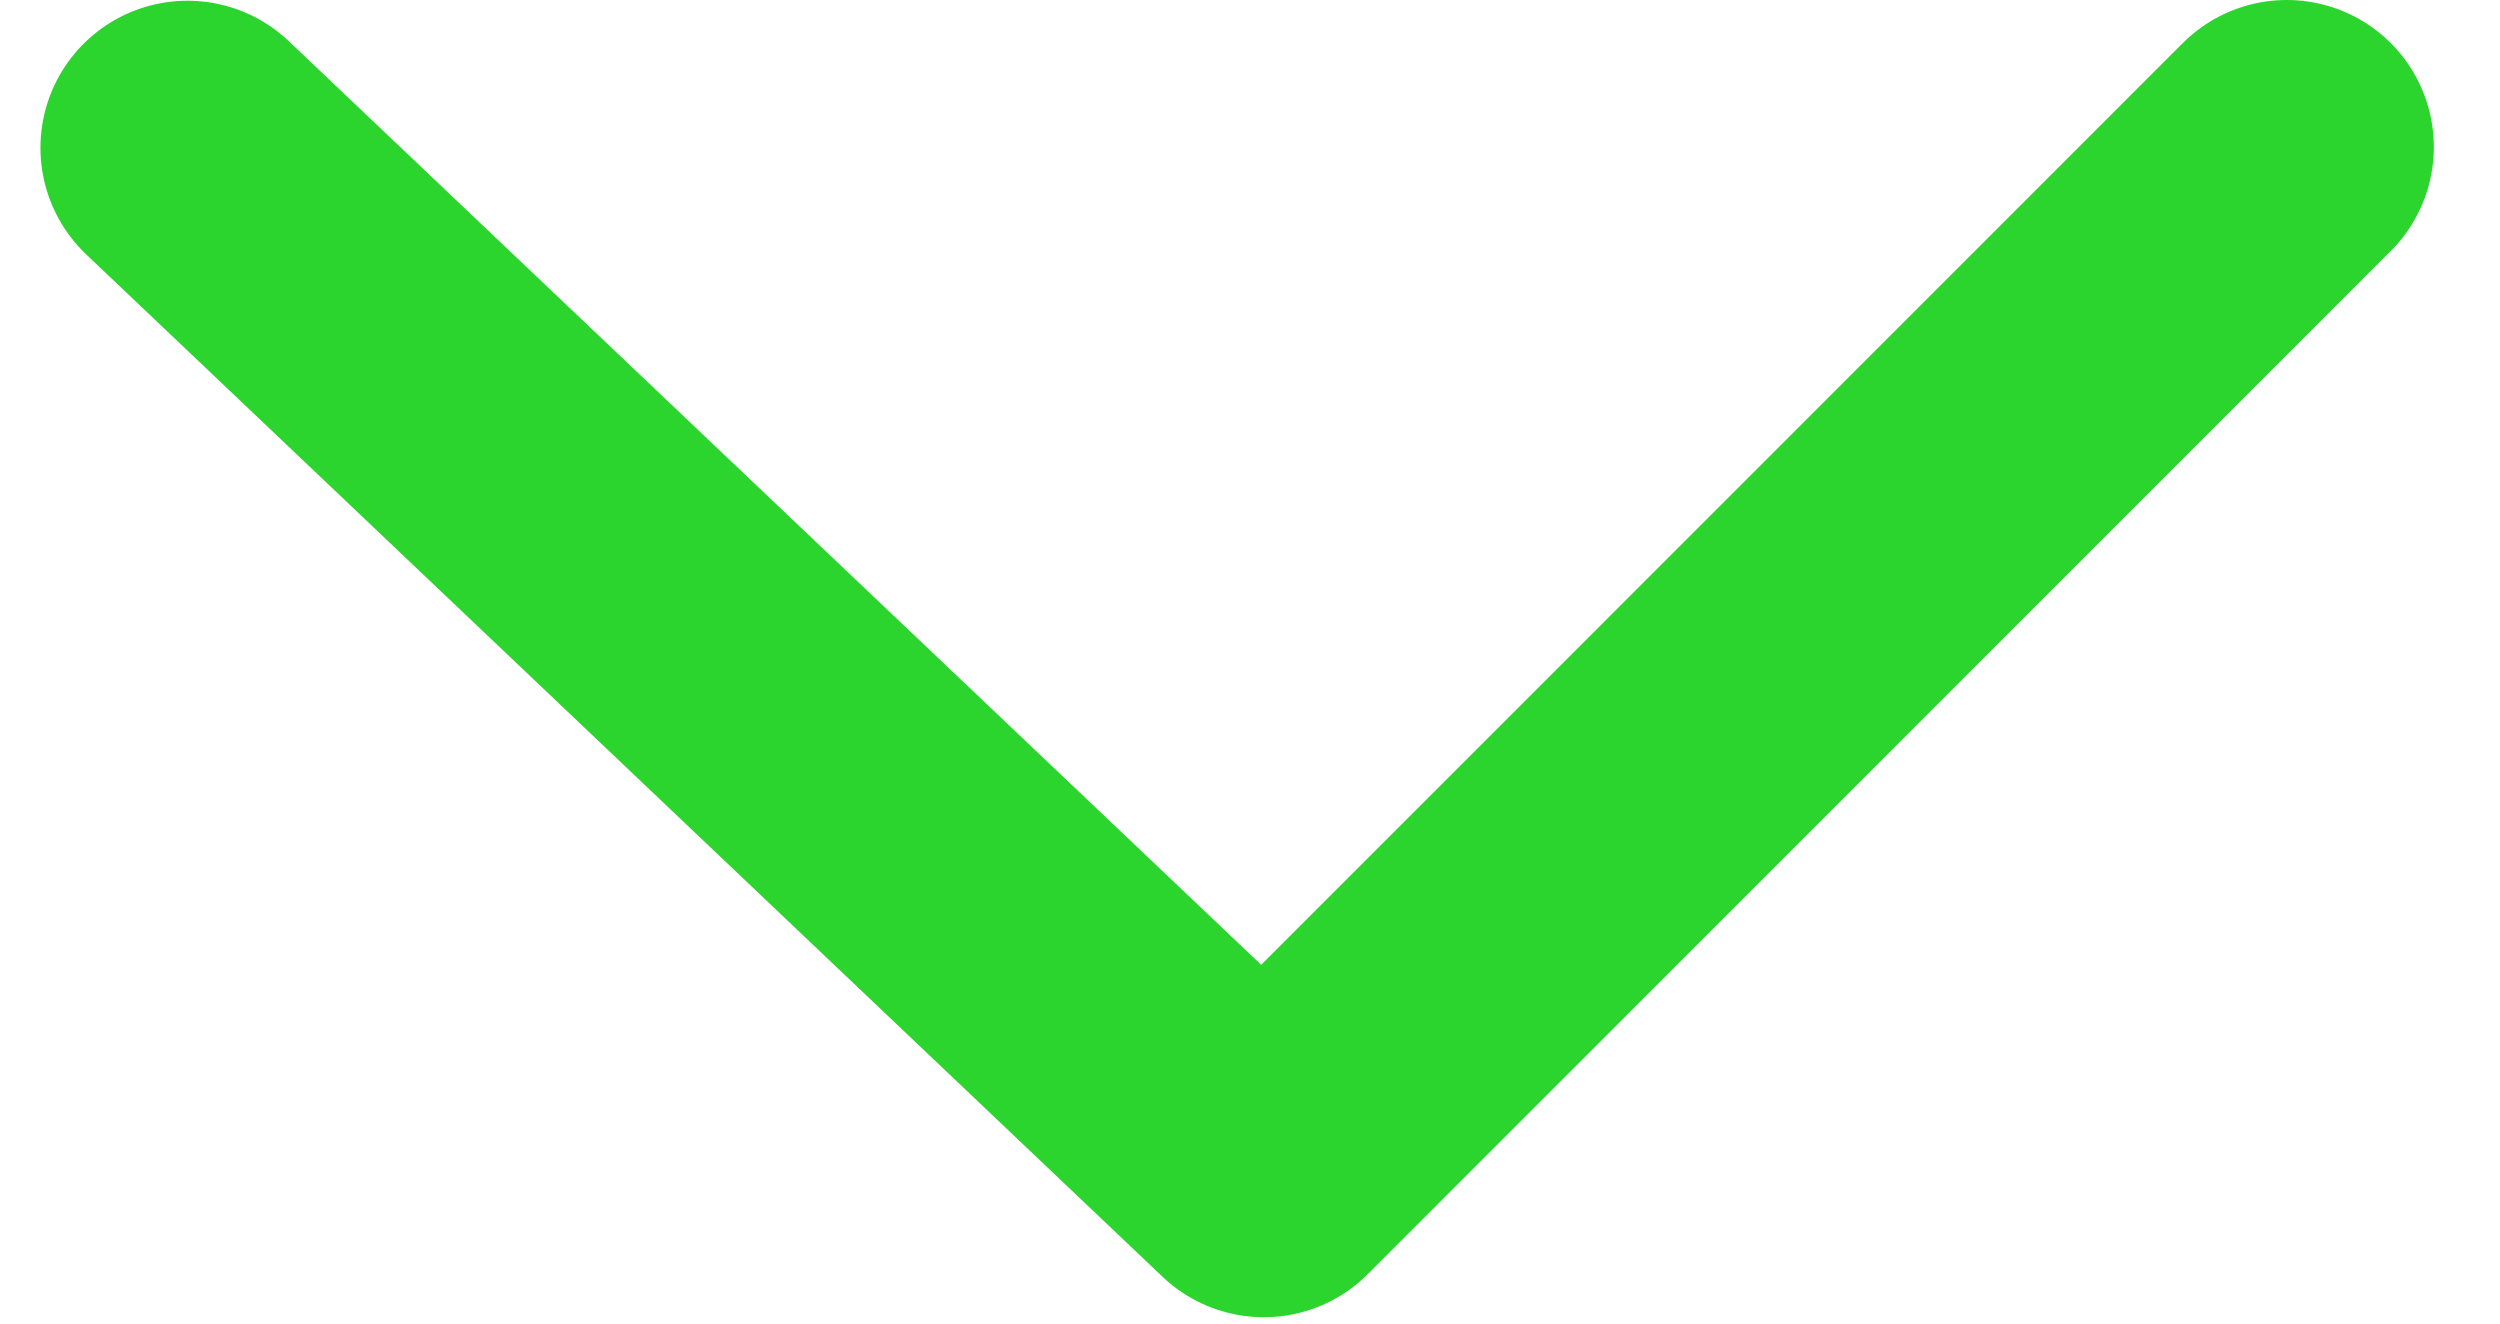 <svg width="17" height="9" viewBox="0 0 17 9" fill="none" xmlns="http://www.w3.org/2000/svg">
<path d="M1.275 1.005L8.594 7.957L15.55 1" stroke="#2BD52D" stroke-width="2" stroke-linecap="round" stroke-linejoin="round"/>
</svg>
